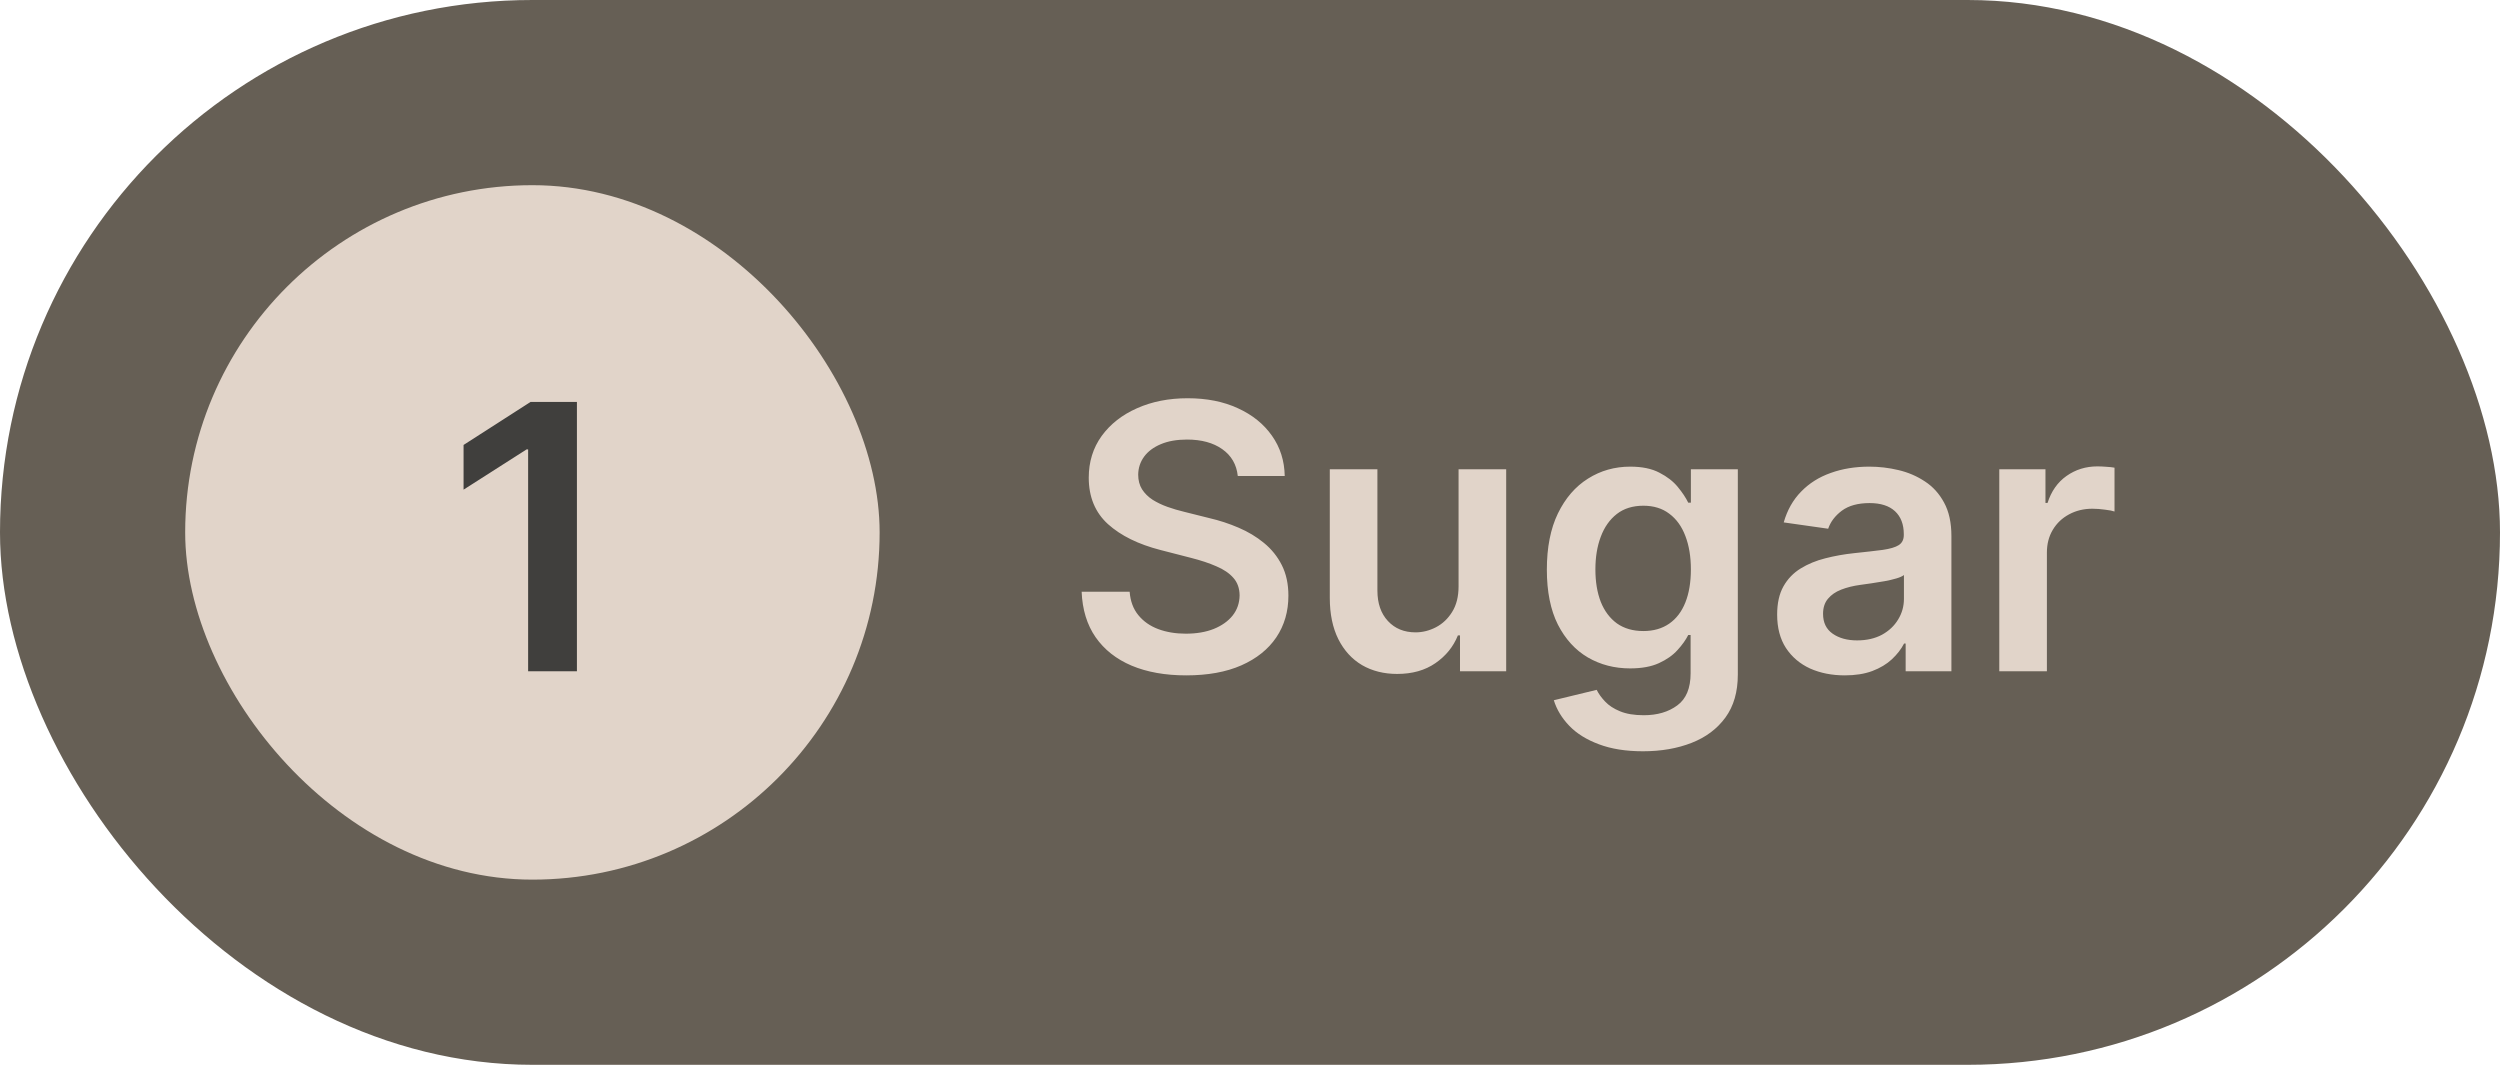 <svg width="108" height="46" viewBox="0 0 108 46" fill="none" xmlns="http://www.w3.org/2000/svg">
<rect width="108" height="46" rx="23" fill="#665F55"/>
<rect x="8" y="8" width="30" height="30" rx="15" fill="#E1D4C9"/>
<path d="M24.923 17.364V29H22.815V19.415H22.747L20.026 21.153V19.222L22.918 17.364H24.923Z" fill="#403F3D"/>
<path d="M53.472 20.562C53.419 20.066 53.195 19.68 52.801 19.403C52.411 19.127 51.903 18.989 51.278 18.989C50.839 18.989 50.462 19.055 50.148 19.188C49.833 19.32 49.593 19.5 49.426 19.727C49.26 19.954 49.174 20.214 49.17 20.506C49.17 20.748 49.225 20.958 49.335 21.136C49.449 21.314 49.602 21.466 49.795 21.591C49.989 21.712 50.203 21.814 50.438 21.898C50.672 21.981 50.909 22.051 51.148 22.108L52.239 22.381C52.678 22.483 53.1 22.621 53.506 22.796C53.915 22.97 54.28 23.189 54.602 23.454C54.928 23.72 55.186 24.04 55.375 24.415C55.564 24.79 55.659 25.229 55.659 25.733C55.659 26.415 55.485 27.015 55.136 27.534C54.788 28.049 54.284 28.453 53.625 28.744C52.97 29.032 52.176 29.176 51.244 29.176C50.339 29.176 49.553 29.036 48.886 28.756C48.224 28.475 47.705 28.066 47.33 27.528C46.958 26.991 46.758 26.335 46.727 25.562H48.801C48.831 25.968 48.956 26.305 49.176 26.574C49.396 26.843 49.682 27.044 50.034 27.176C50.39 27.309 50.788 27.375 51.227 27.375C51.686 27.375 52.087 27.307 52.432 27.171C52.78 27.03 53.053 26.837 53.25 26.591C53.447 26.341 53.547 26.049 53.551 25.716C53.547 25.413 53.458 25.163 53.284 24.966C53.11 24.765 52.865 24.599 52.551 24.466C52.24 24.329 51.877 24.208 51.46 24.102L50.136 23.761C49.178 23.515 48.42 23.142 47.864 22.642C47.311 22.138 47.034 21.47 47.034 20.636C47.034 19.951 47.22 19.35 47.591 18.835C47.966 18.32 48.475 17.921 49.119 17.636C49.763 17.349 50.492 17.204 51.307 17.204C52.133 17.204 52.856 17.349 53.477 17.636C54.102 17.921 54.593 18.316 54.949 18.824C55.305 19.328 55.489 19.907 55.5 20.562H53.472ZM63.01 25.329V20.273H65.067V29H63.072V27.449H62.981C62.785 27.938 62.461 28.337 62.01 28.648C61.563 28.958 61.012 29.114 60.356 29.114C59.785 29.114 59.279 28.987 58.84 28.733C58.404 28.475 58.063 28.102 57.817 27.614C57.571 27.121 57.447 26.526 57.447 25.829V20.273H59.504V25.511C59.504 26.064 59.656 26.504 59.959 26.829C60.262 27.155 60.66 27.318 61.152 27.318C61.455 27.318 61.749 27.244 62.033 27.097C62.317 26.949 62.55 26.729 62.731 26.438C62.917 26.142 63.01 25.773 63.01 25.329ZM70.977 32.455C70.239 32.455 69.604 32.354 69.074 32.153C68.544 31.956 68.117 31.691 67.796 31.358C67.474 31.025 67.25 30.655 67.125 30.25L68.977 29.801C69.061 29.972 69.182 30.14 69.341 30.307C69.5 30.477 69.714 30.617 69.983 30.727C70.256 30.841 70.599 30.898 71.011 30.898C71.595 30.898 72.078 30.756 72.46 30.472C72.843 30.191 73.034 29.729 73.034 29.085V27.432H72.932C72.826 27.644 72.671 27.862 72.466 28.085C72.265 28.309 71.998 28.496 71.665 28.648C71.335 28.799 70.921 28.875 70.421 28.875C69.75 28.875 69.142 28.718 68.597 28.403C68.055 28.085 67.623 27.612 67.301 26.983C66.983 26.35 66.824 25.559 66.824 24.608C66.824 23.65 66.983 22.841 67.301 22.182C67.623 21.519 68.057 21.017 68.602 20.676C69.148 20.331 69.756 20.159 70.426 20.159C70.938 20.159 71.358 20.246 71.688 20.421C72.021 20.591 72.286 20.797 72.483 21.04C72.68 21.278 72.829 21.504 72.932 21.716H73.046V20.273H75.074V29.142C75.074 29.888 74.896 30.506 74.54 30.994C74.184 31.483 73.697 31.849 73.079 32.091C72.462 32.333 71.761 32.455 70.977 32.455ZM70.994 27.261C71.43 27.261 71.801 27.155 72.108 26.943C72.415 26.731 72.648 26.426 72.807 26.028C72.966 25.631 73.046 25.153 73.046 24.597C73.046 24.047 72.966 23.566 72.807 23.153C72.651 22.741 72.421 22.421 72.114 22.193C71.811 21.962 71.438 21.847 70.994 21.847C70.536 21.847 70.153 21.966 69.847 22.204C69.54 22.443 69.309 22.771 69.153 23.188C68.998 23.6 68.921 24.07 68.921 24.597C68.921 25.131 68.998 25.599 69.153 26C69.312 26.398 69.546 26.708 69.852 26.932C70.163 27.151 70.544 27.261 70.994 27.261ZM79.693 29.176C79.14 29.176 78.642 29.078 78.199 28.881C77.76 28.68 77.411 28.384 77.153 27.994C76.9 27.604 76.773 27.123 76.773 26.551C76.773 26.059 76.864 25.651 77.046 25.329C77.227 25.008 77.475 24.75 77.79 24.557C78.104 24.364 78.458 24.218 78.852 24.119C79.25 24.017 79.661 23.943 80.085 23.898C80.597 23.845 81.011 23.797 81.329 23.756C81.648 23.71 81.879 23.642 82.023 23.551C82.171 23.456 82.244 23.311 82.244 23.114V23.079C82.244 22.651 82.117 22.32 81.864 22.085C81.61 21.85 81.244 21.733 80.767 21.733C80.263 21.733 79.864 21.843 79.568 22.062C79.276 22.282 79.079 22.542 78.977 22.841L77.057 22.568C77.208 22.038 77.458 21.595 77.807 21.239C78.155 20.879 78.581 20.61 79.085 20.432C79.589 20.25 80.146 20.159 80.756 20.159C81.176 20.159 81.595 20.208 82.011 20.307C82.428 20.405 82.809 20.568 83.153 20.796C83.498 21.019 83.775 21.324 83.983 21.71C84.195 22.097 84.301 22.579 84.301 23.159V29H82.324V27.801H82.256C82.131 28.044 81.954 28.271 81.727 28.483C81.504 28.691 81.222 28.86 80.881 28.989C80.544 29.114 80.148 29.176 79.693 29.176ZM80.227 27.665C80.64 27.665 80.998 27.583 81.301 27.421C81.604 27.254 81.837 27.034 82 26.761C82.167 26.489 82.25 26.191 82.25 25.869V24.841C82.186 24.894 82.076 24.943 81.921 24.989C81.769 25.034 81.599 25.074 81.409 25.108C81.22 25.142 81.032 25.172 80.847 25.199C80.661 25.225 80.5 25.248 80.364 25.267C80.057 25.309 79.782 25.377 79.54 25.472C79.297 25.566 79.106 25.699 78.966 25.869C78.826 26.036 78.756 26.252 78.756 26.517C78.756 26.896 78.894 27.182 79.171 27.375C79.447 27.568 79.799 27.665 80.227 27.665ZM86.369 29V20.273H88.364V21.727H88.454C88.614 21.224 88.886 20.835 89.273 20.562C89.663 20.286 90.108 20.148 90.608 20.148C90.722 20.148 90.849 20.153 90.989 20.165C91.133 20.172 91.252 20.186 91.347 20.204V22.097C91.26 22.066 91.121 22.04 90.932 22.017C90.746 21.991 90.566 21.977 90.392 21.977C90.017 21.977 89.68 22.059 89.381 22.222C89.085 22.381 88.852 22.602 88.682 22.886C88.511 23.171 88.426 23.498 88.426 23.869V29H86.369Z" fill="#E1D4C9"/>
</svg>
